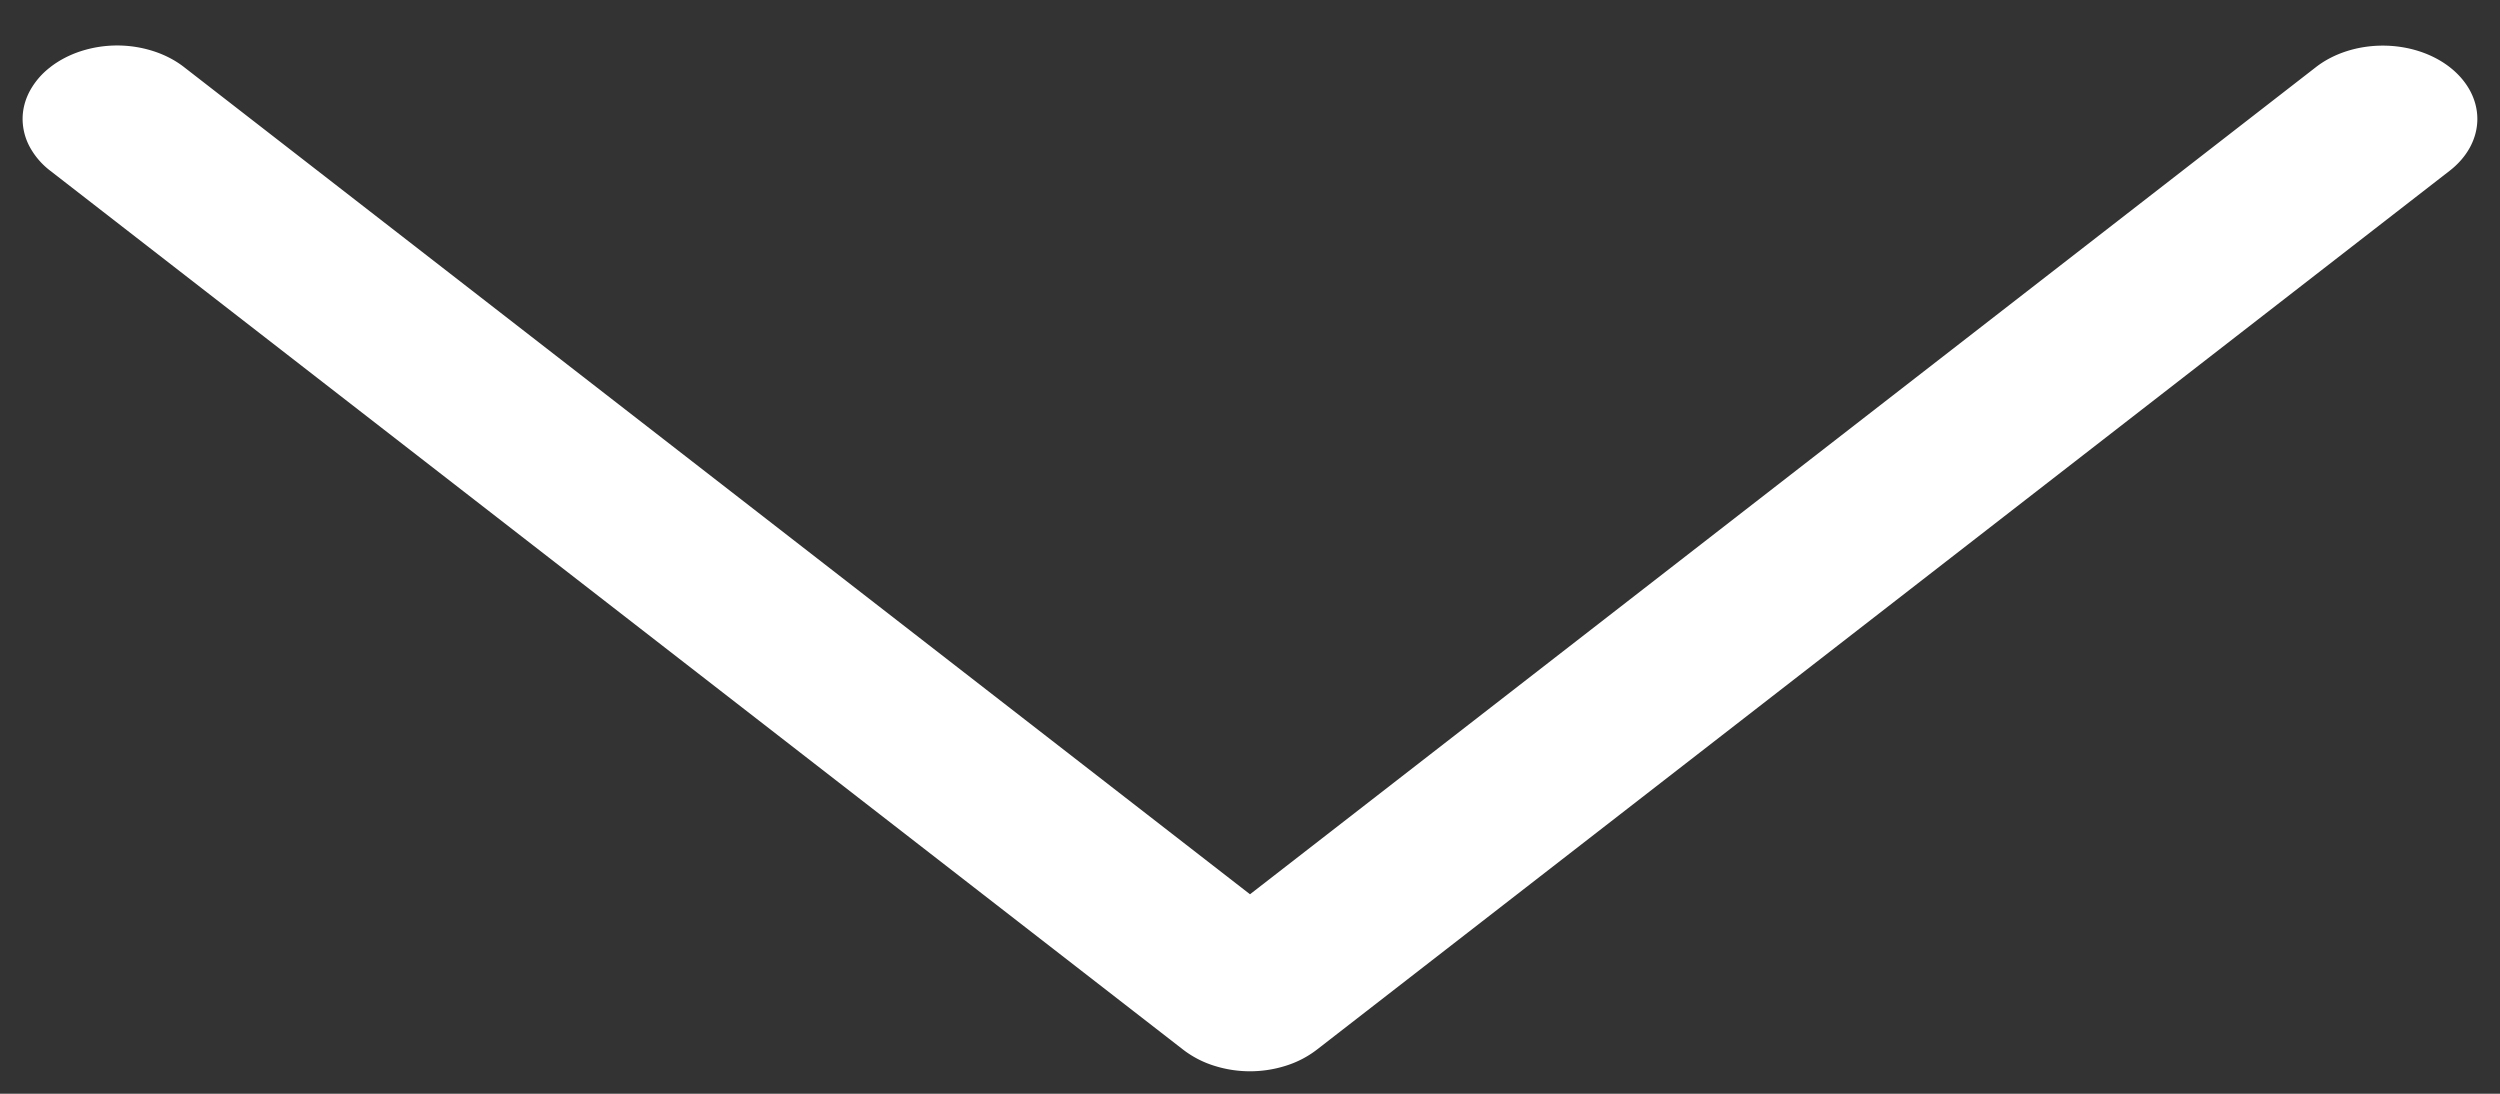 <svg width="48" height="21" fill="none" xmlns="http://www.w3.org/2000/svg"><rect width="100%" height="100%" fill="#333333" stroke="none"/><path fill-rule="evenodd" clip-rule="evenodd" d="M.967 1.288c.168-.13.368-.235.588-.306a2.275 2.275 0 011.39 0c.22.071.42.175.588.306L24 17.17 44.467 1.288c.34-.264.802-.412 1.283-.412.481 0 .943.148 1.283.412.34.264.532.622.532.996 0 .373-.191.731-.532.995l-21.75 16.875a1.91 1.91 0 01-.588.306 2.275 2.275 0 01-1.39 0 1.91 1.91 0 01-.588-.306L.967 3.28a1.444 1.444 0 01-.394-.456 1.139 1.139 0 01-.139-.54c0-.184.047-.367.139-.538a1.44 1.44 0 01.394-.457z" fill="#fff"/></svg>